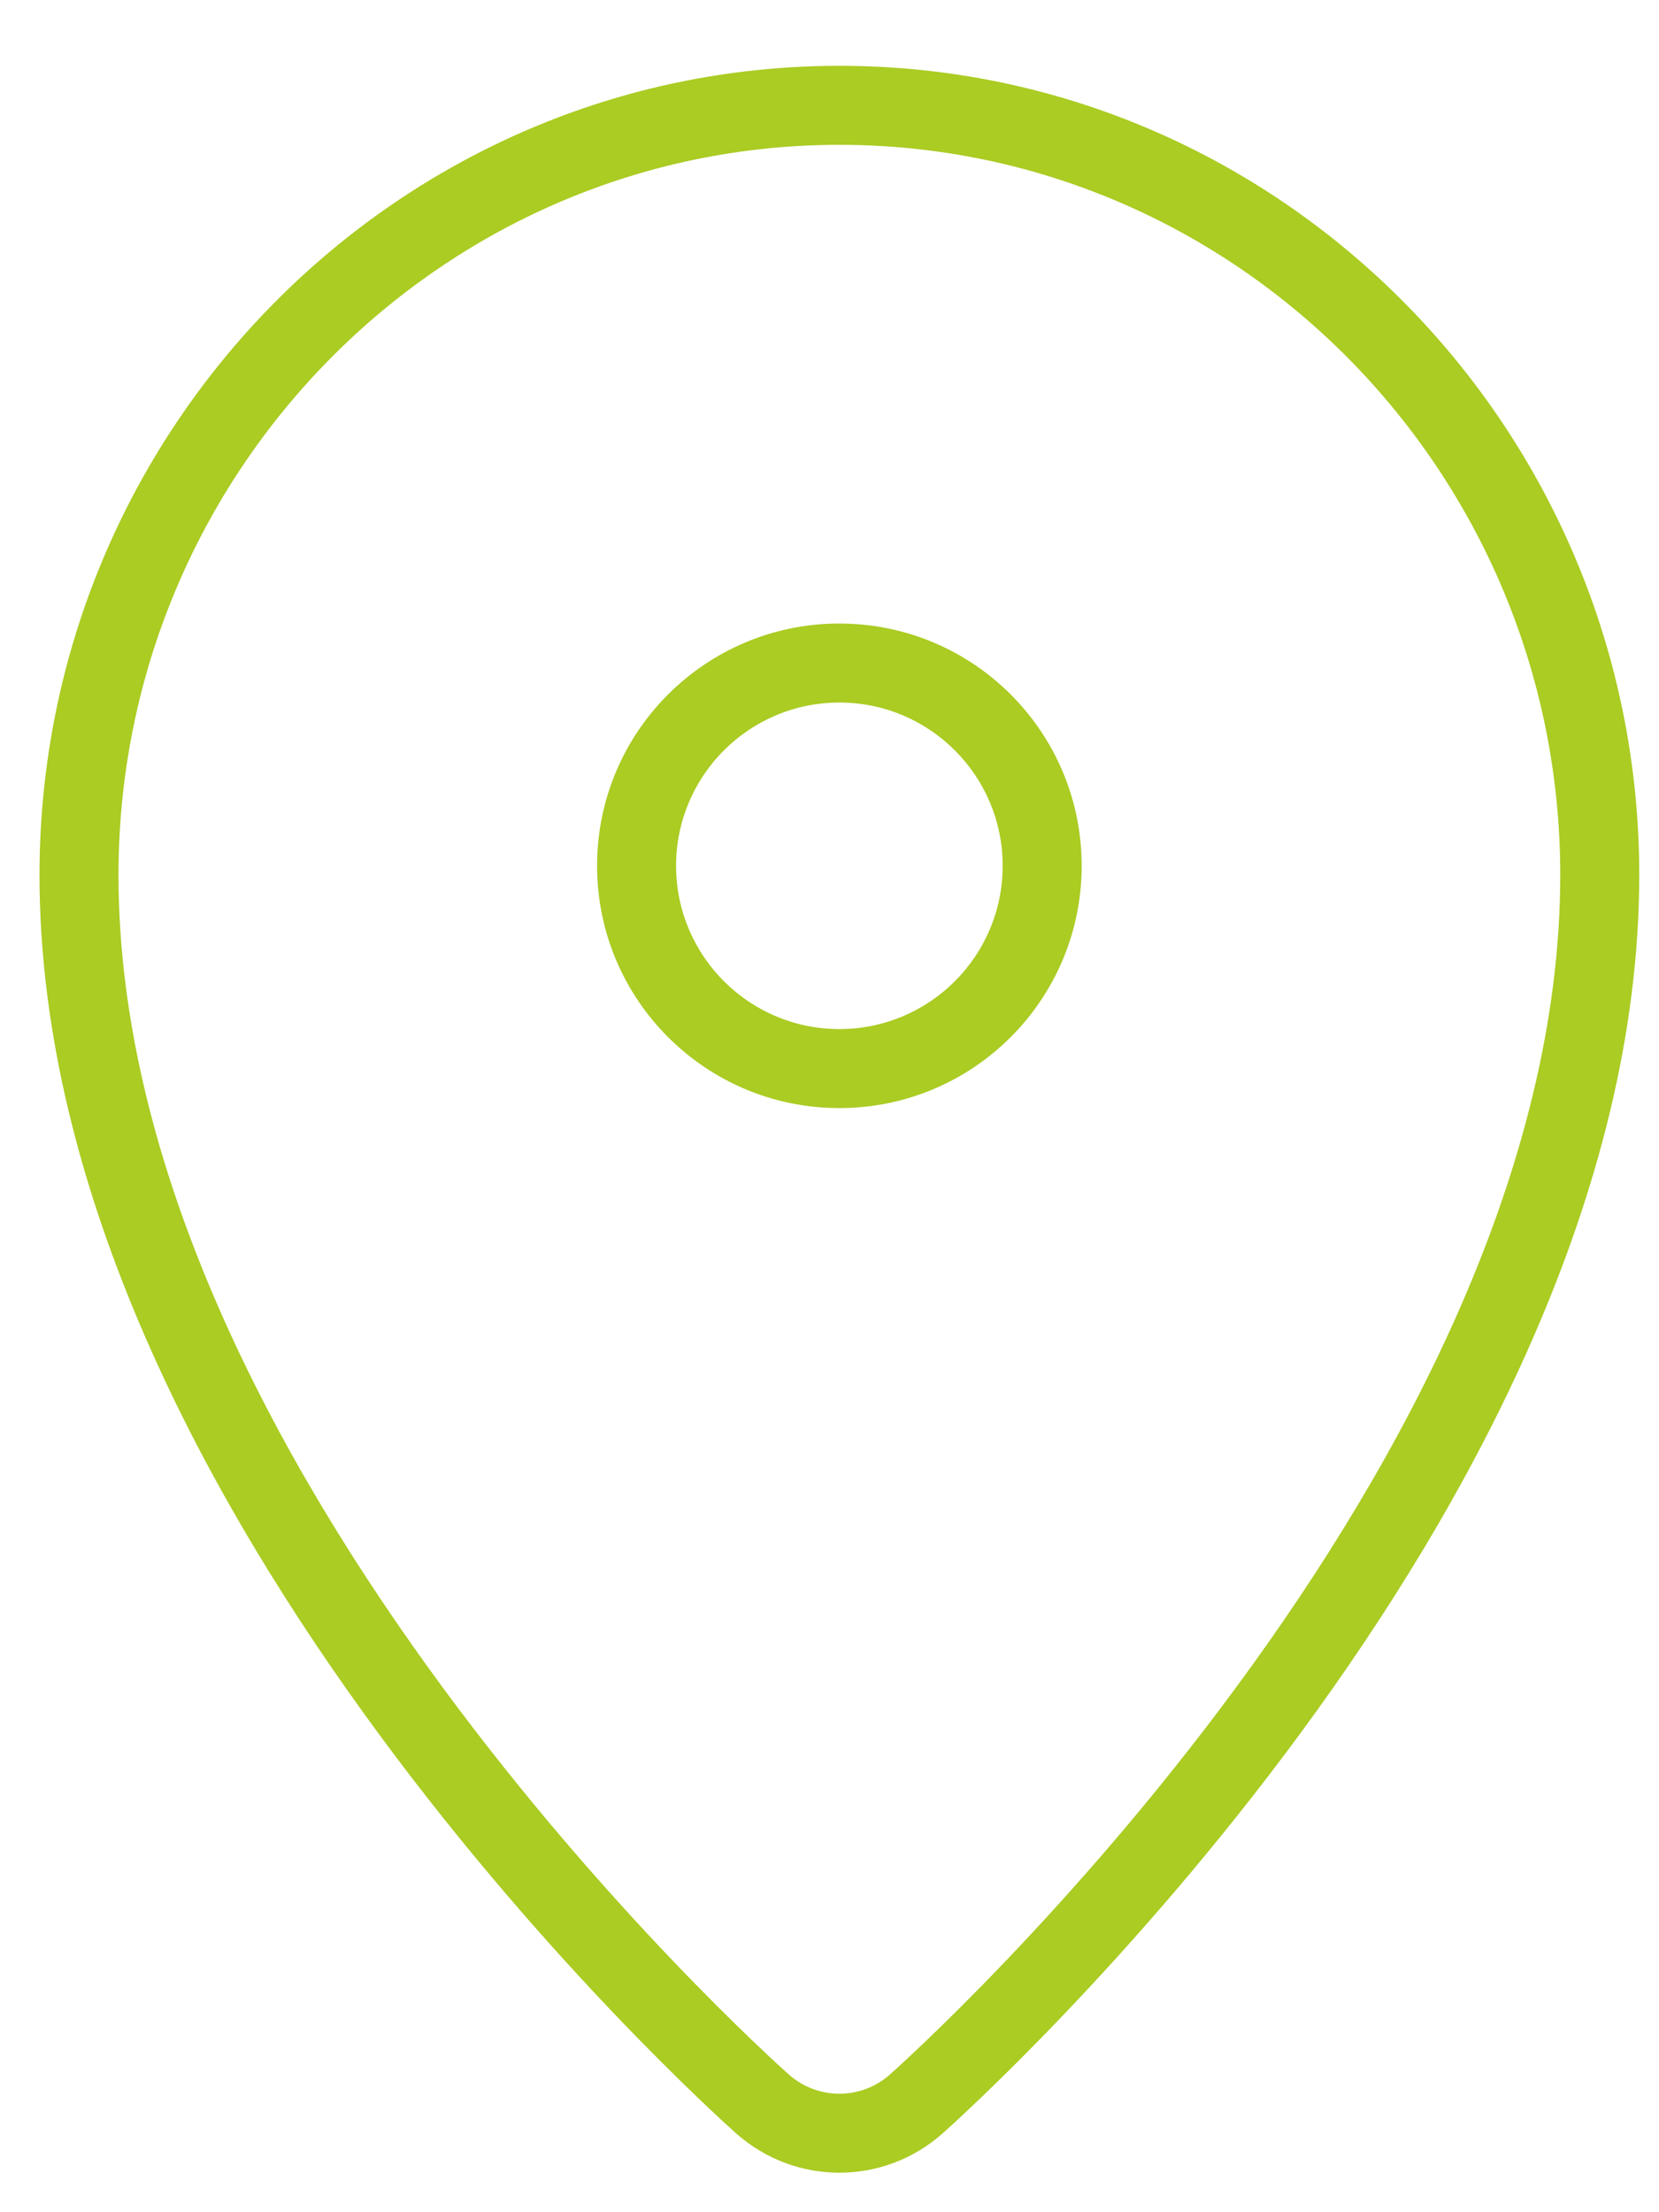 <svg width="21" height="28" viewBox="0 0 21 28" fill="none" xmlns="http://www.w3.org/2000/svg">
<path d="M9.649 26.628L9.317 27.001L9.317 27.001L9.649 26.628ZM1 11.074L1.5 11.074V11.074H1ZM11.601 26.628L11.933 27.001L11.933 27.001L11.601 26.628ZM9.317 27.001C9.69 27.333 10.157 27.5 10.625 27.5V26.5C10.396 26.5 10.167 26.419 9.982 26.254L9.317 27.001ZM0.5 11.074C0.5 15.116 2.652 19.034 4.789 21.938C6.936 24.857 9.127 26.832 9.317 27.001L9.982 26.254C9.818 26.108 7.684 24.186 5.595 21.346C3.495 18.492 1.5 14.79 1.5 11.074L0.5 11.074ZM10.625 0.833C5.036 0.833 0.5 5.433 0.5 11.074H1.5C1.5 5.974 5.6 1.833 10.625 1.833V0.833ZM20.75 11.074C20.75 5.433 16.214 0.833 10.625 0.833V1.833C15.651 1.833 19.75 5.974 19.75 11.074H20.75ZM11.933 27.001C12.123 26.832 14.313 24.857 16.461 21.938C18.597 19.034 20.75 15.116 20.75 11.074H19.75C19.75 14.79 17.755 18.492 15.655 21.346C13.566 24.186 11.432 26.108 11.268 26.254L11.933 27.001ZM10.625 27.5C11.093 27.5 11.56 27.333 11.933 27.001L11.268 26.254C11.084 26.419 10.854 26.5 10.625 26.5V27.5ZM10.625 8.892C11.766 8.892 12.692 9.817 12.692 10.958H13.692C13.692 9.264 12.319 7.892 10.625 7.892V8.892ZM8.558 10.958C8.558 9.817 9.484 8.892 10.625 8.892V7.892C8.931 7.892 7.558 9.264 7.558 10.958H8.558ZM10.625 13.025C9.484 13.025 8.558 12.1 8.558 10.958H7.558C7.558 12.652 8.931 14.025 10.625 14.025V13.025ZM12.692 10.958C12.692 12.1 11.766 13.025 10.625 13.025V14.025C12.319 14.025 13.692 12.652 13.692 10.958H12.692Z" fill="#AACC23"/>
</svg>
